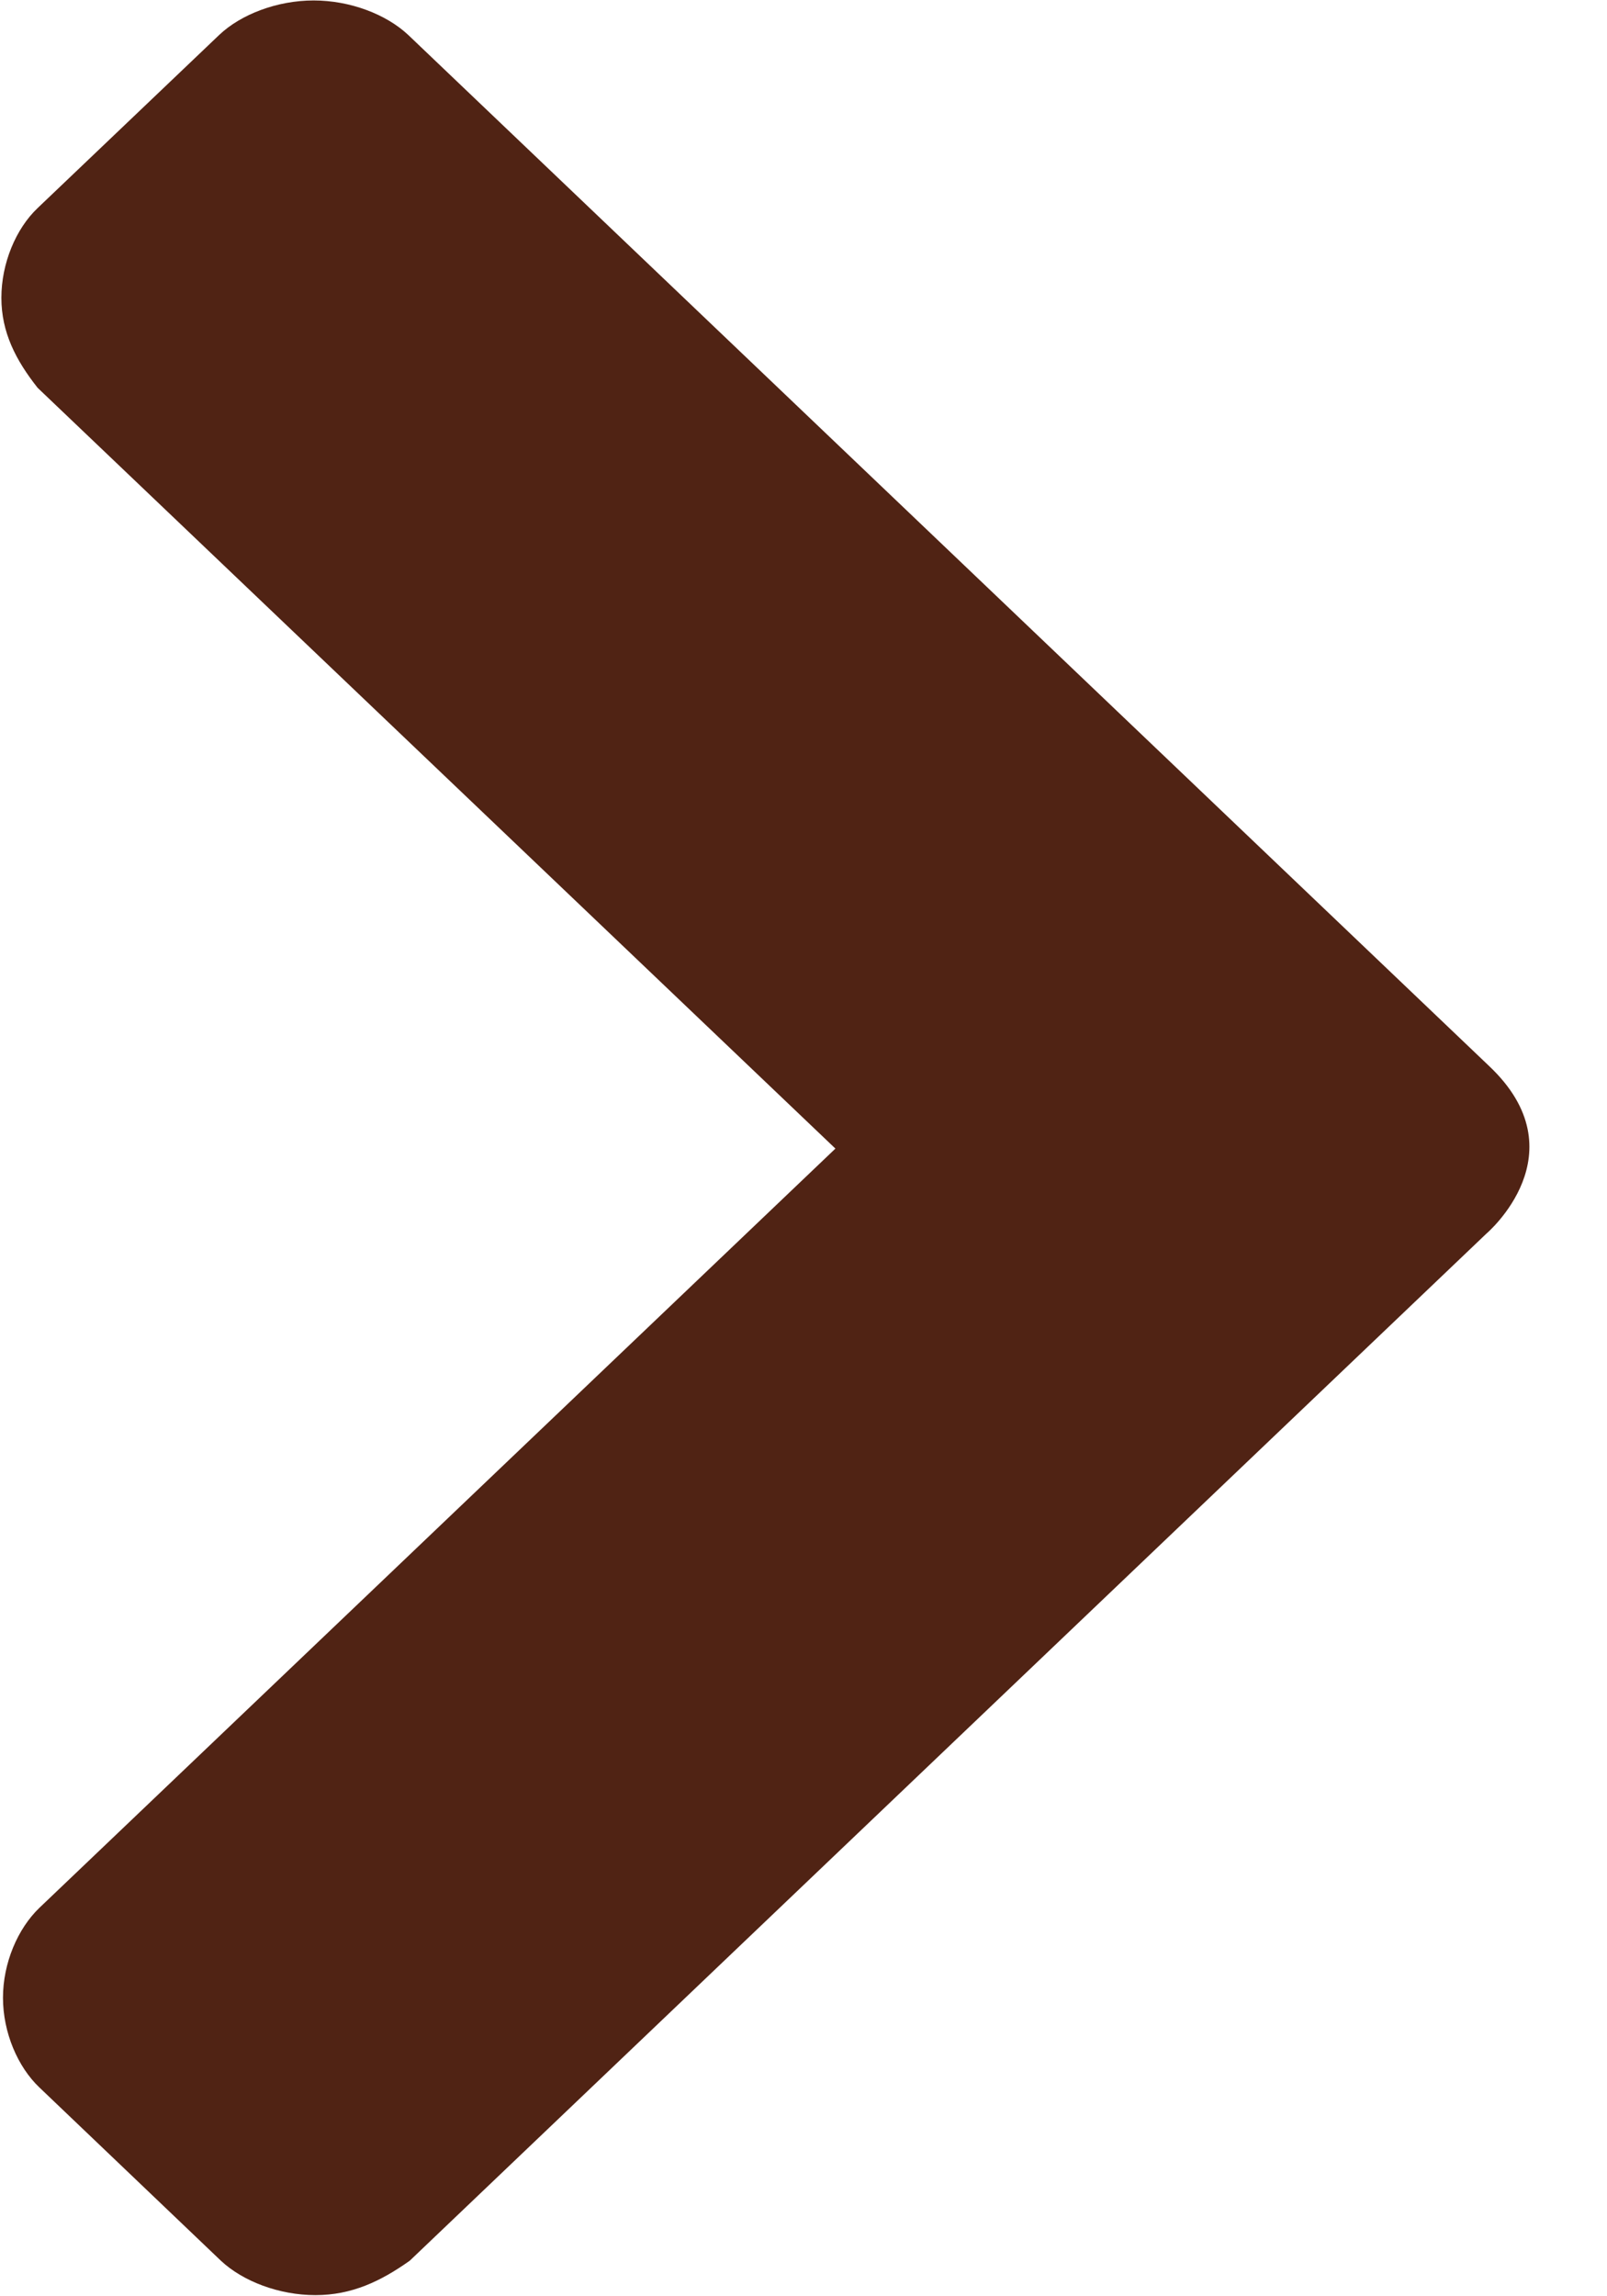 <svg width="7" height="10" viewBox="0 0 7 10" fill="none" xmlns="http://www.w3.org/2000/svg">
<g id="ICO_more arrow" clip-path="url(#clip0_3401_31032)">
<path id="Vector" fill-rule="evenodd" clip-rule="evenodd" d="M6.485 4.641L1.778 0.152C1.682 0.062 1.525 0.002 1.366 0.002C1.208 0.002 1.05 0.062 0.955 0.152L0.164 0.906C0.069 0.996 0.006 1.147 0.006 1.297C0.006 1.447 0.069 1.569 0.164 1.689L3.639 5.002L0.172 8.308C0.077 8.399 0.013 8.549 0.013 8.7C0.013 8.851 0.077 9.001 0.172 9.091L0.962 9.845C1.058 9.935 1.216 9.995 1.374 9.995C1.532 9.995 1.658 9.935 1.785 9.845L6.475 5.372C6.475 5.372 6.889 5.021 6.485 4.641Z" fill="#502314"/>
</g>
<defs>
<clipPath id="clip0_3401_31032">
<rect width="10" height="6.667" fill="white" transform="translate(6.667) rotate(90)"/>
</clipPath>
</defs>
</svg>
